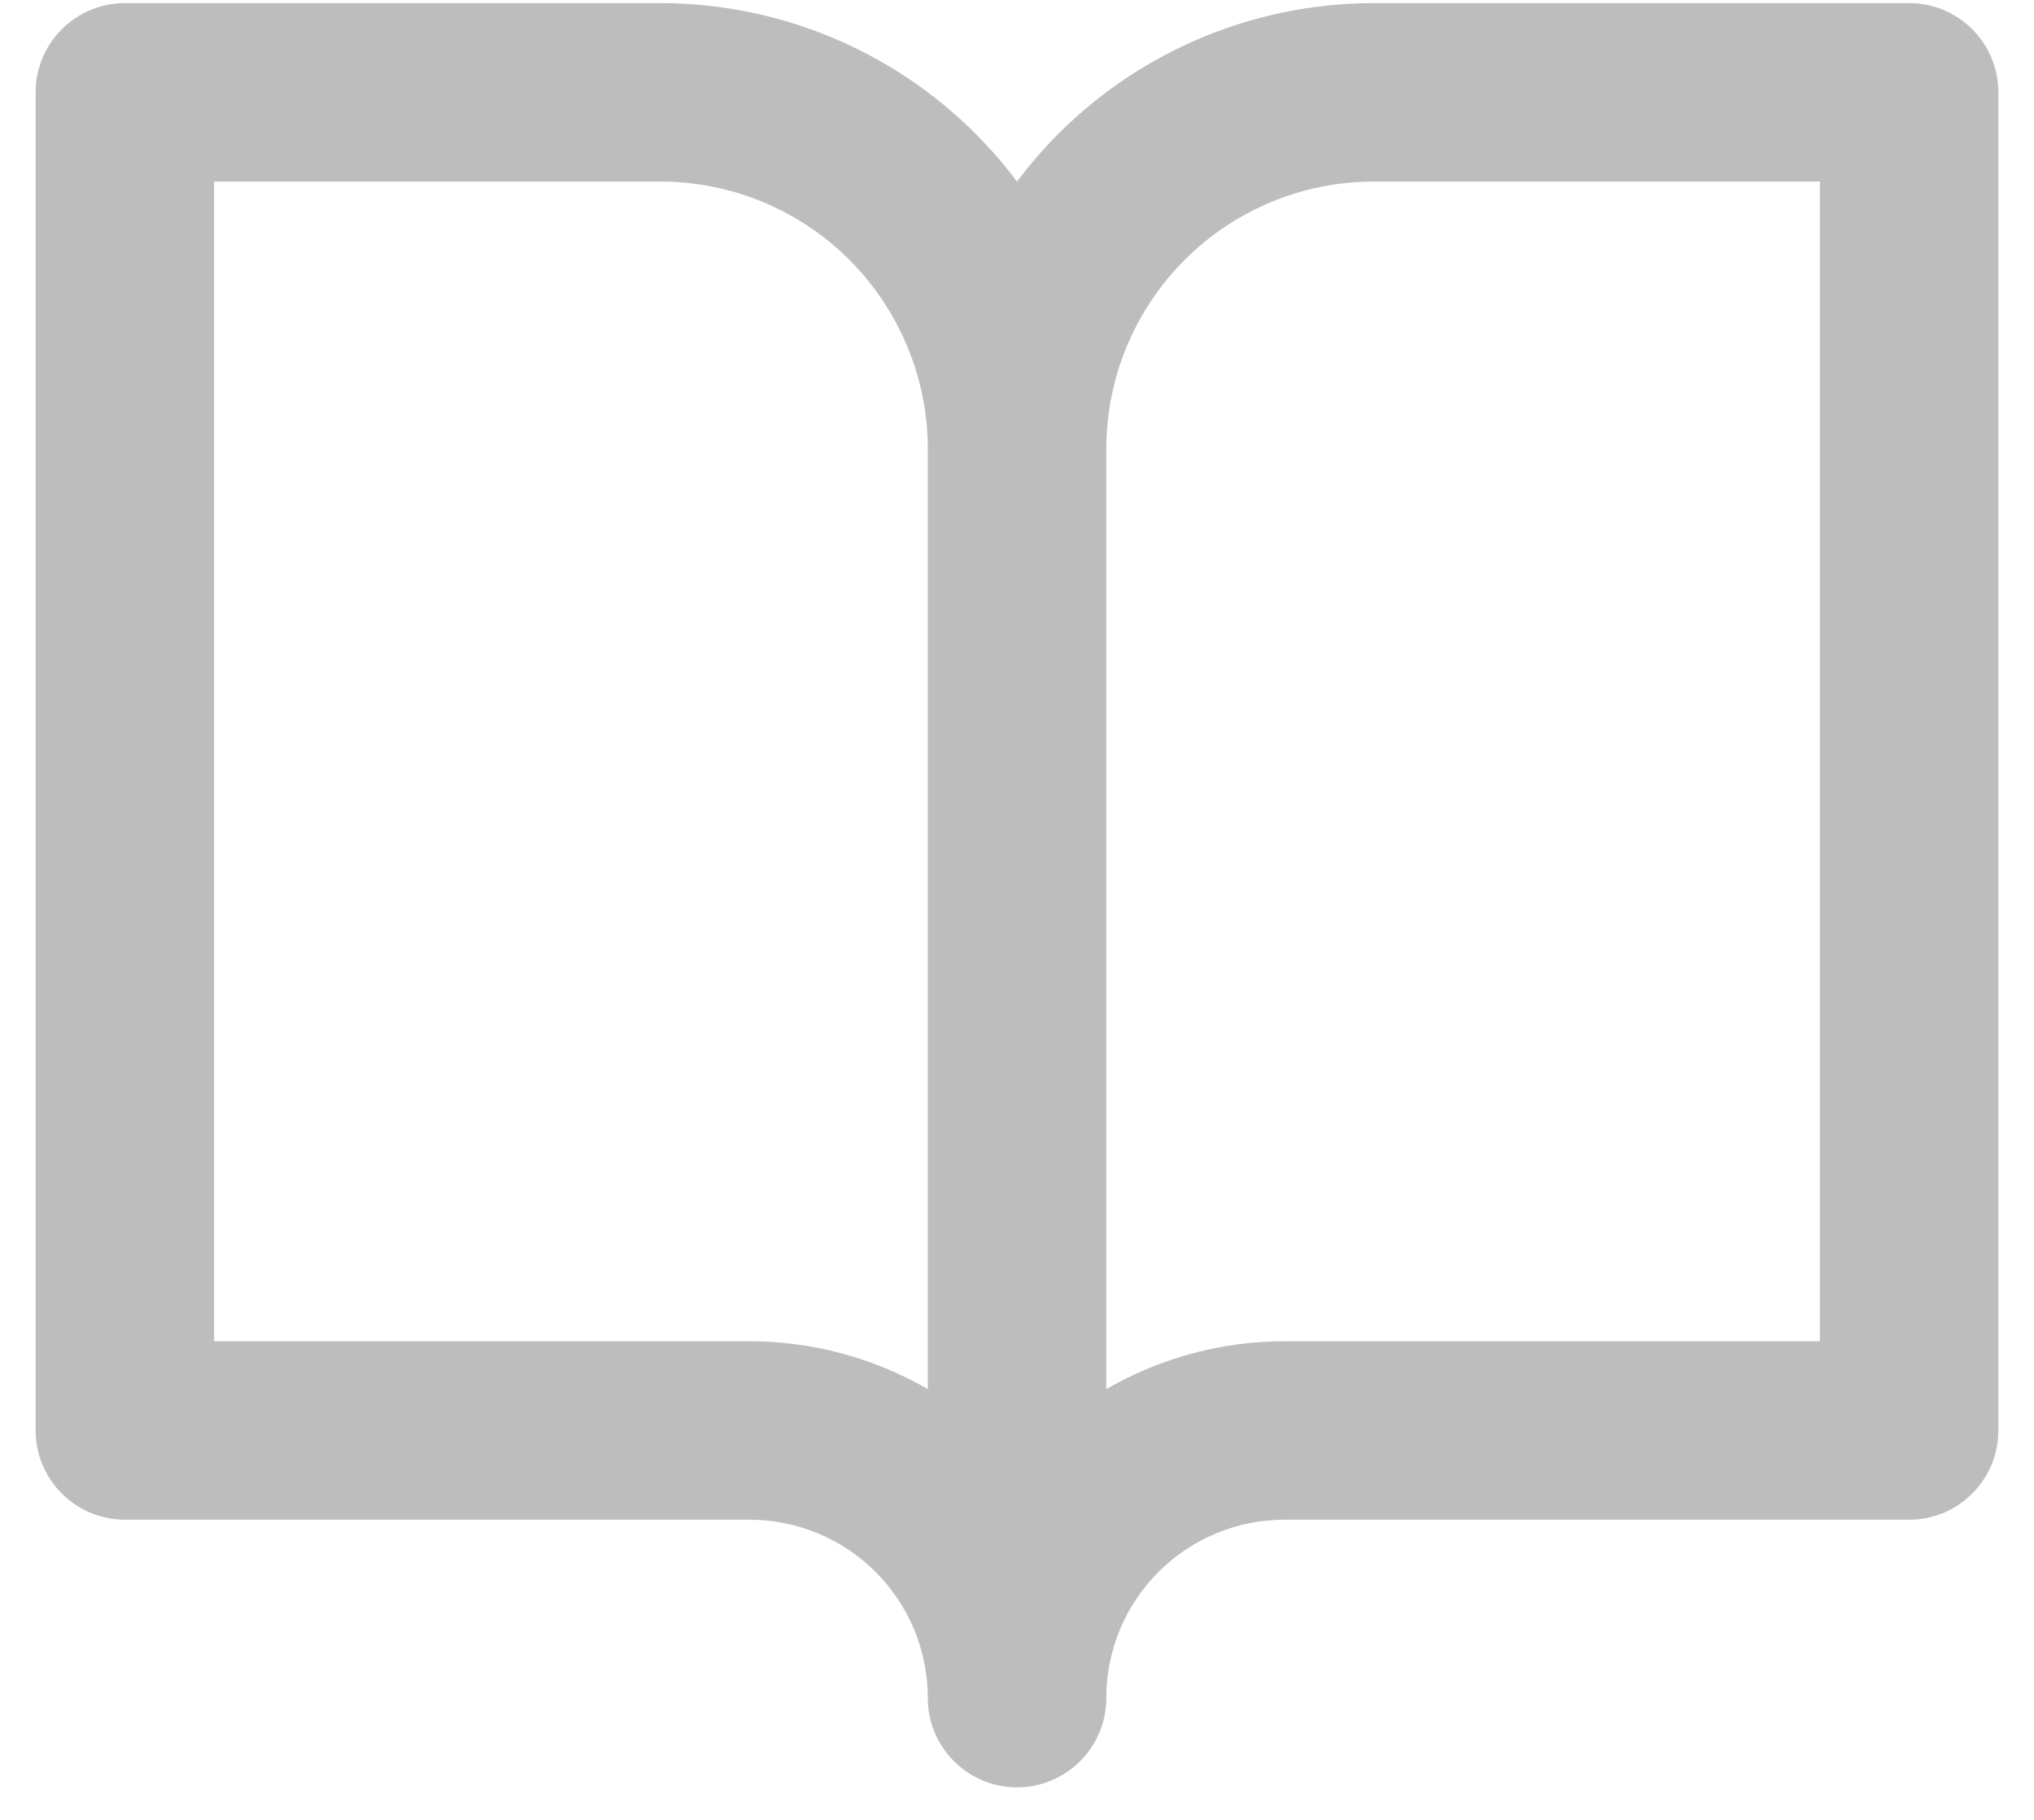 <svg width="19" height="17" viewBox="0 0 19 17" fill="none" xmlns="http://www.w3.org/2000/svg">
<path fill-rule="evenodd" clipRule="evenodd" d="M0.333 0.862C0.333 0.402 0.707 0.029 1.167 0.029H6.167C7.272 0.029 8.332 0.468 9.113 1.249C9.253 1.39 9.383 1.539 9.5 1.696C9.618 1.539 9.747 1.39 9.887 1.249C10.669 0.468 11.728 0.029 12.834 0.029H17.834C18.294 0.029 18.667 0.402 18.667 0.862V13.362C18.667 13.823 18.294 14.196 17.834 14.196H12C11.558 14.196 11.134 14.371 10.822 14.684C10.509 14.996 10.334 15.42 10.334 15.862C10.334 16.323 9.96 16.696 9.5 16.696C9.04 16.696 8.667 16.323 8.667 15.862C8.667 15.42 8.491 14.996 8.179 14.684C7.866 14.371 7.442 14.196 7 14.196H1.167C0.707 14.196 0.333 13.823 0.333 13.362V0.862ZM8.667 12.976C8.164 12.686 7.59 12.529 7 12.529H2V1.696H6.167C6.83 1.696 7.466 1.959 7.935 2.428C8.403 2.897 8.667 3.533 8.667 4.196V12.976ZM10.334 12.976C10.836 12.686 11.41 12.529 12 12.529H17V1.696H12.834C12.171 1.696 11.535 1.959 11.066 2.428C10.597 2.897 10.334 3.533 10.334 4.196V12.976Z" fill="#BDBDBD"/>
</svg>
